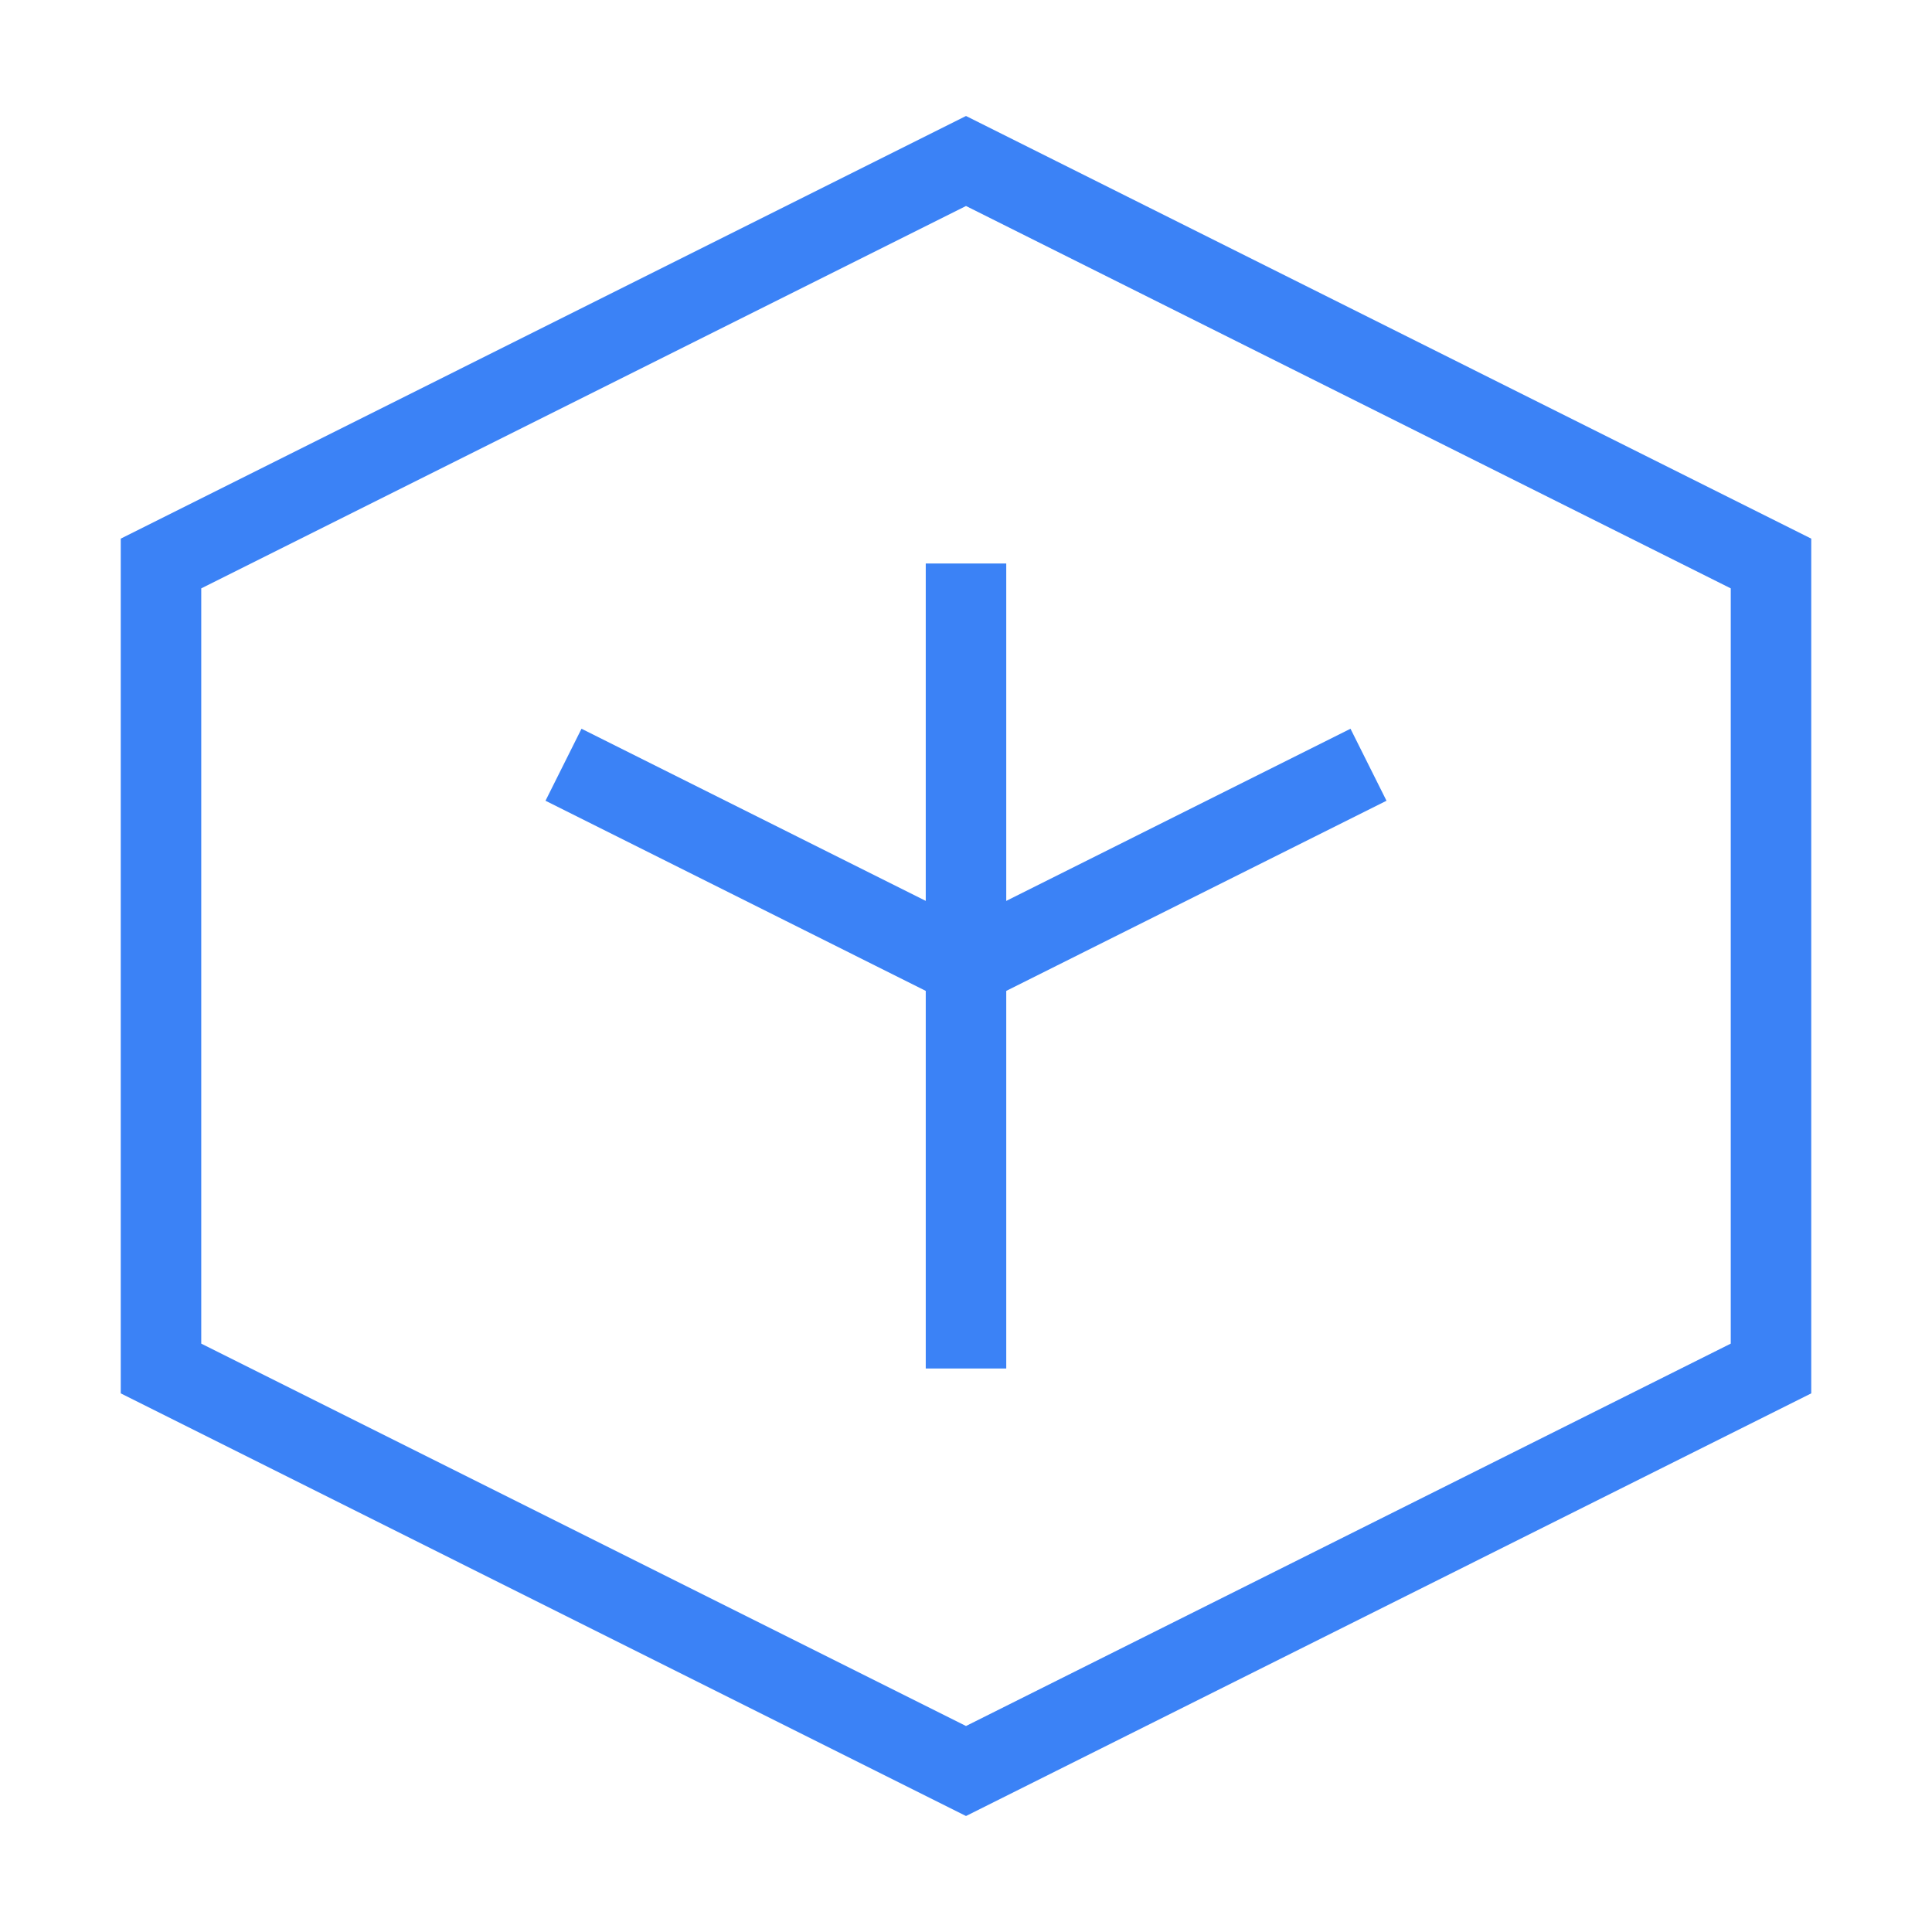 <svg width="32" height="32" viewBox="0 0 24 24" fill="none" xmlns="http://www.w3.org/2000/svg">
  <path
    d="M12 2L2 7V17L12 22L22 17V7L12 2Z"
    stroke="#3B82F6"
    strokeWidth="2"
    strokeLinecap="round"
    strokeLinejoin="round"
    fill="none"
  />
  <path
    d="M12 7V17"
    stroke="#3B82F6"
    strokeWidth="2"
    strokeLinecap="round"
  />
  <path
    d="M7 9.5L12 12L17 9.5"
    stroke="#3B82F6"
    strokeWidth="2"
    strokeLinecap="round"
    strokeLinejoin="round"
  />
</svg>
